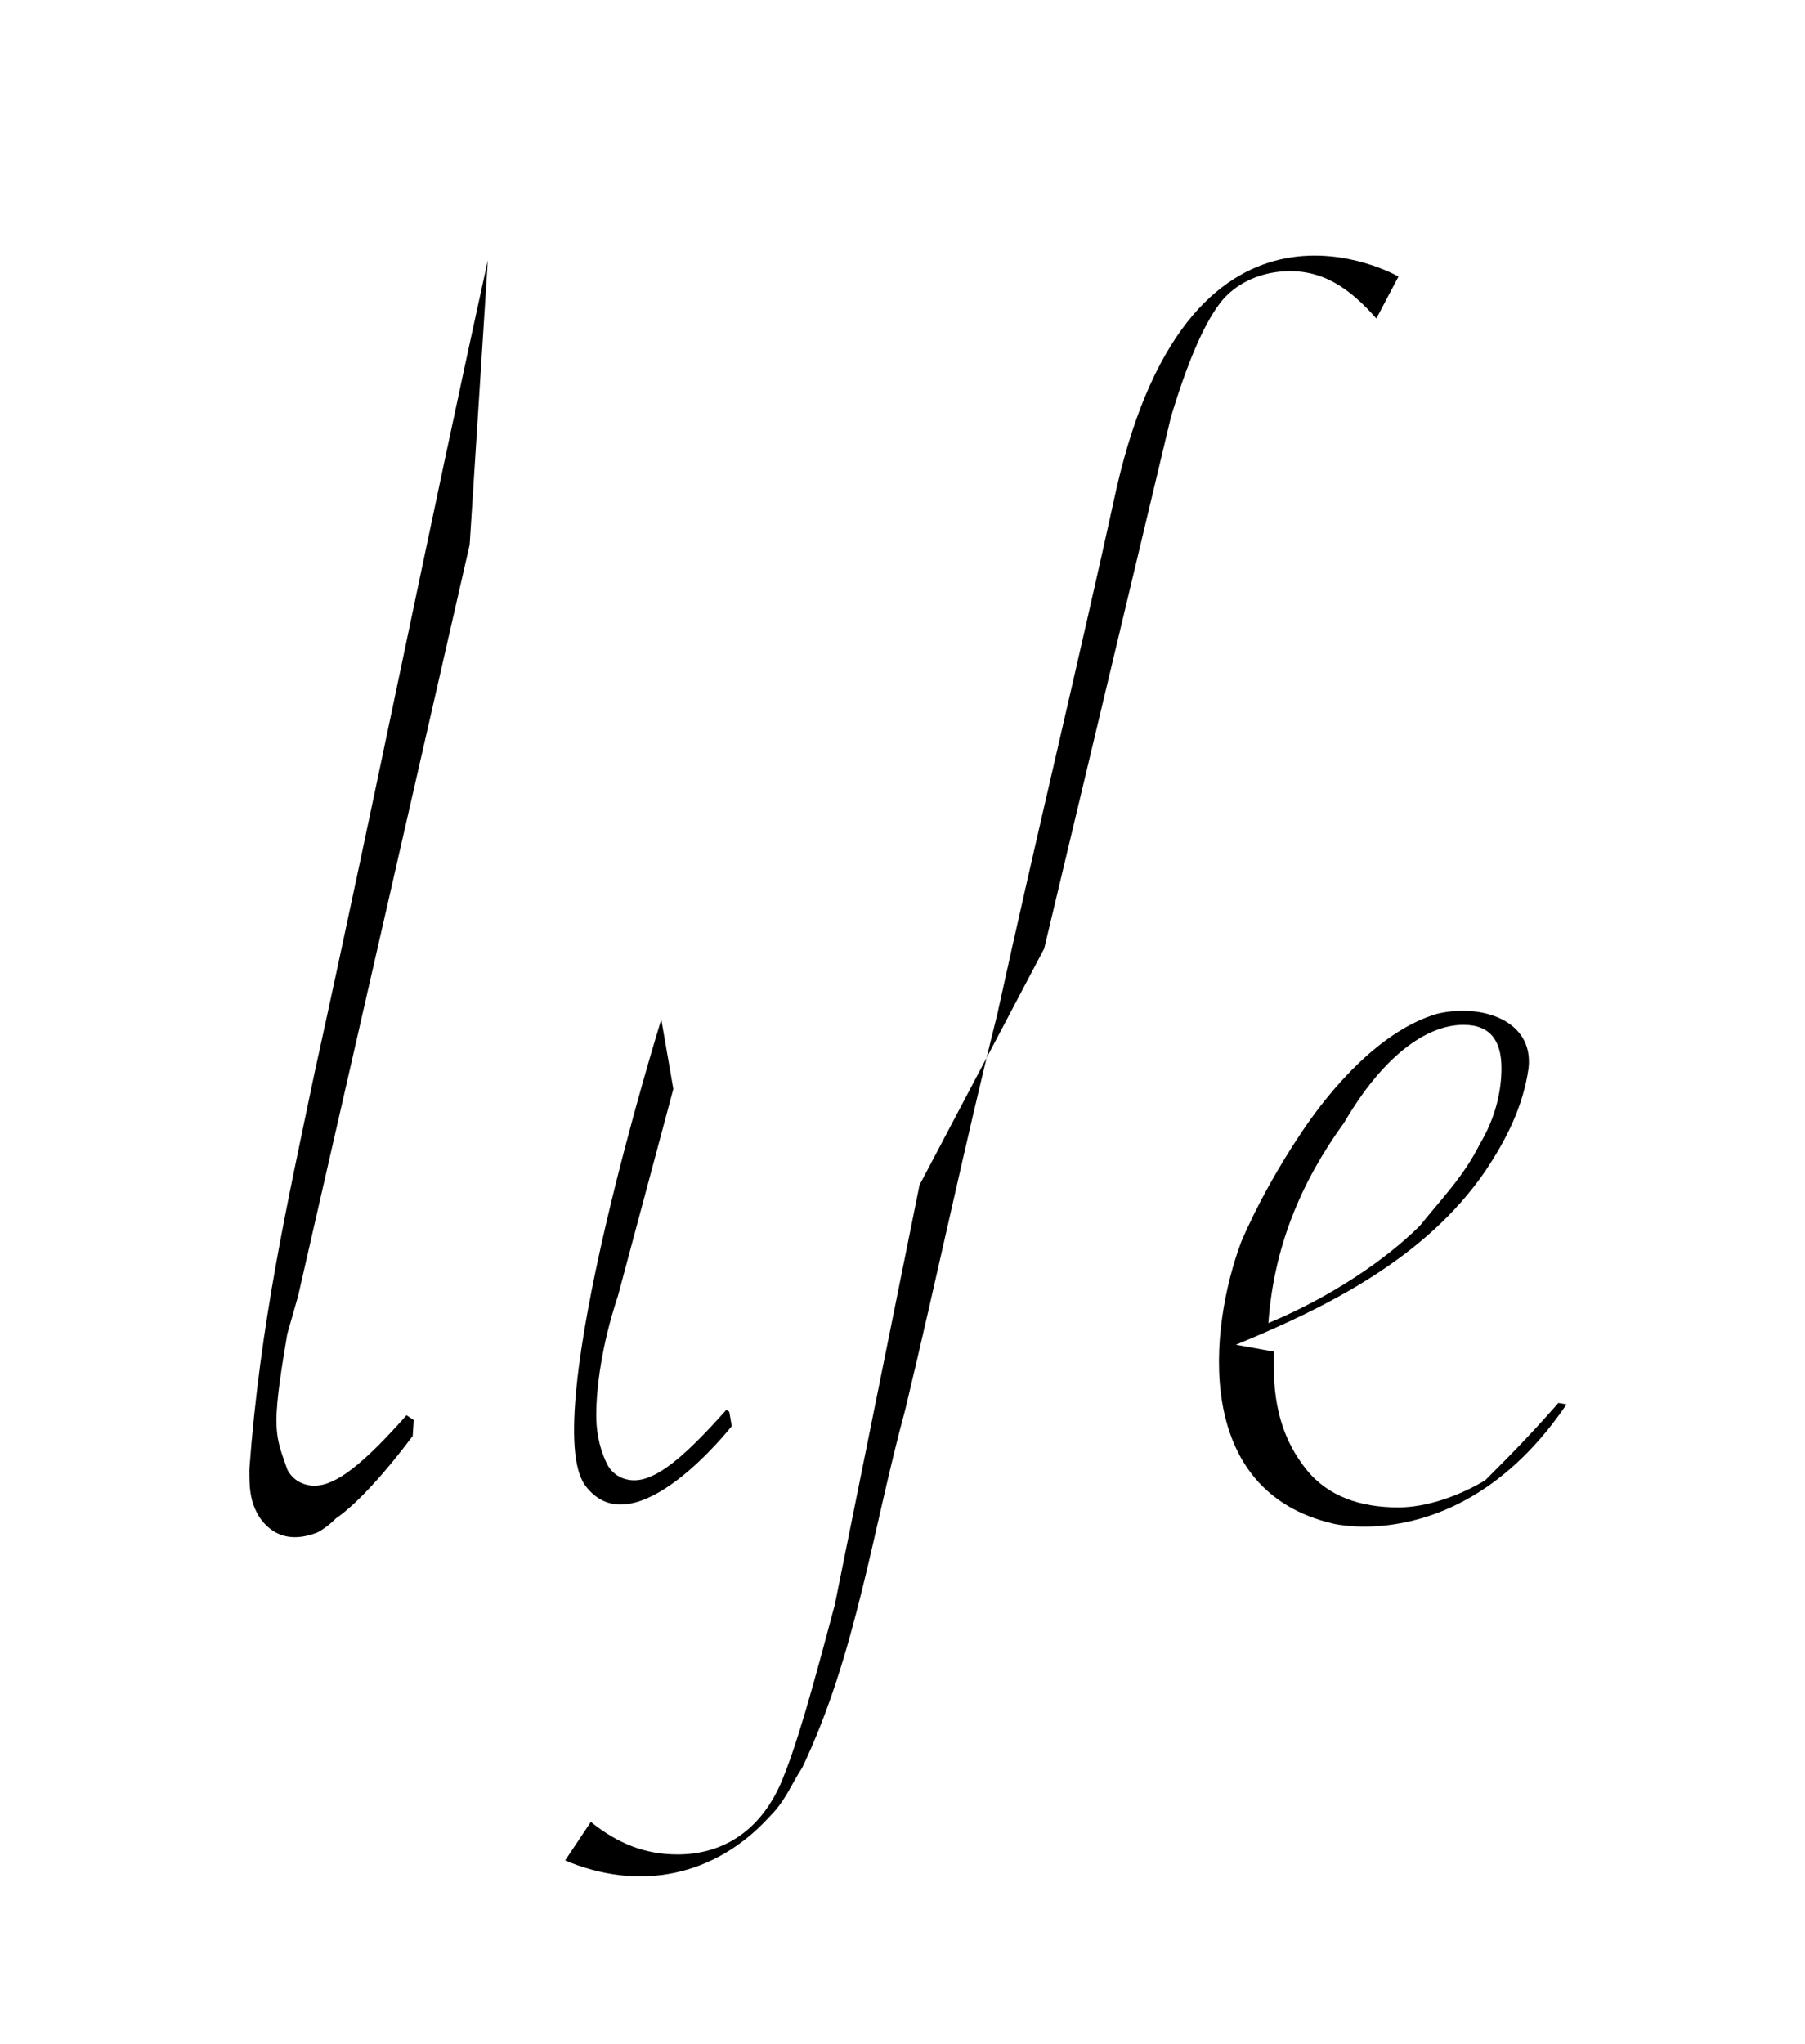 <svg version="1.1" id="life-text-svg" xmlns="http://www.w3.org/2000/svg" x="0" y="0" viewBox="0 0 33.3 37.7" xml:space="preserve"><defs class="st1"><clipPath id="clip-1"><path class="st0" d="M10 4.2L5.5 23.9l-.2.7c-.1.6-.2 1.2-.2 1.6 0 .4.1.6.2.9.1.2.3.3.5.3.4 0 .9-.4 1.7-1.3l.3.2-.2.2c-.6.8-1.1 1.3-1.4 1.5-.3.3-.6.4-.9.4-.3 0-.6-.2-.9-.6-.3-.2-.4-.7-.4-1.2 0-.3.1-.9.2-1.6l4-19.9 1.8-.9z"/></clipPath><clipPath id="clip-2"><path class="st0" d="M12.9 18.3l-1.5 5.6c-.3.9-.4 1.7-.4 2.2 0 .4.1.7.2.9.1.2.3.3.5.3.4 0 .9-.4 1.7-1.3l.3.2-.2.2c-.6.8-1.1 1.3-1.4 1.5-.3.3-.6.4-.9.4-.4 0-.7-.2-.9-.5-.2-.4-.4-.8-.4-1.3 0-.3.1-.9.2-1.6l1.1-6 1.7-.6zm.5-6.7c.3 0 .5.1.7.3.2.2.3.4.3.7 0 .3-.1.5-.3.7-.2.2-.4.3-.7.3-.3 0-.5-.1-.7-.3s-.3-.4-.3-.7c0-.3.1-.5.3-.7.2-.2.4-.3.7-.3z"/></clipPath><clipPath id="clip-3"><path class="st0" d="M17.5 19.2h-1.7l.1-.6h1.7l1.6-7.5c.3-1.2.6-2.2.8-3 .3-.7.6-1.4 1-1.9 1-1.3 2.2-2 3.7-2 .5 0 .9.1 1.4.2L25.5 6c-.5-.6-1-1-1.7-1-.5 0-1 .2-1.3.6-.3.4-.6 1.1-.9 2.1L19 18.6h2.8l-.1.6h-2.8l-2.3 9.7c-.3 1.3-.6 2.3-.9 2.9-.3.6-.7 1.2-1.2 1.8-.9 1-1.9 1.5-3 1.5-.5 0-1-.1-1.4-.3l.8-1.2c.5.4 1 .6 1.6.6.8 0 1.5-.4 1.9-1.3.3-.7.6-1.8 1-3.3l2.1-10.4z"/></clipPath><clipPath id="clip-4"><path class="st0" d="M28.9 25.7l.3.3c-.7.9-1.4 1.6-2.1 2-.7.4-1.4.6-2.2.6-.9 0-1.7-.3-2.2-.9s-.8-1.4-.8-2.4.3-2.1.8-3.1c.5-1.1 1.2-1.9 2-2.6s1.6-1 2.4-1c.5 0 .9.1 1.2.4.3.3.5.6.5 1.1 0 .9-.5 1.8-1.4 2.6-1 .9-2.3 1.6-3.9 2.2v.3c0 .8.2 1.4.6 1.9.4.5 1 .7 1.7.7.5 0 1.1-.2 1.6-.5.4-.4.9-.9 1.5-1.6zm-5.5-1.3c1.2-.5 2.2-1.2 2.8-1.8.4-.5.8-.9 1.1-1.5.3-.5.4-1 .4-1.4 0-.5-.2-.8-.7-.8-.7 0-1.5.6-2.2 1.8-.8 1.1-1.3 2.3-1.4 3.7z"/></clipPath></defs><g clip-path="url(#clip-1)"><path class="life-text life-text--l" d="M9 4.8c-1.1 5-2.1 10-3.2 15-.5 2.4-1 4.6-1.2 7.3 0 .3 0 .6.2.9.8 1.1 2.4-.7 2.8-1.3"/></g><g clip-path="url(#clip-2)"><path class="life-text life-text--i" d="M12.2 18.8s-2.3 7.4-1.4 8.6 2.7-1.1 2.7-1.1m.1-14.2l-.3.9"/></g><g clip-path="url(#clip-3)"><path class="life-text life-text--f" d="M25.8 5.1S22 2.9 20.6 9c-.7 3.2-1.5 6.5-2.2 9.7-.6 2.4-1.1 4.8-1.7 7.3-.6 2.2-.9 4.5-1.9 6.6-.2.3-.3.6-.6.9-1 1.1-2.4 1.4-3.8.8"/><path class="life-text life-text--a-f" d="M15.9 18.8h5.8"/></g><g clip-path="url(#clip-4)"><path class="life-text life-text--e" d="M22.8 24.8c1.7-.7 3.5-1.6 4.6-3.2.4-.6.7-1.2.8-1.9.1-.9-.9-1.2-1.7-1-1 .3-1.9 1.3-2.5 2.2-.4.6-.8 1.3-1.1 2-.6 1.6-.9 4.6 1.7 5.2 0 0 2.4.6 4.3-2.2"/></g></svg>